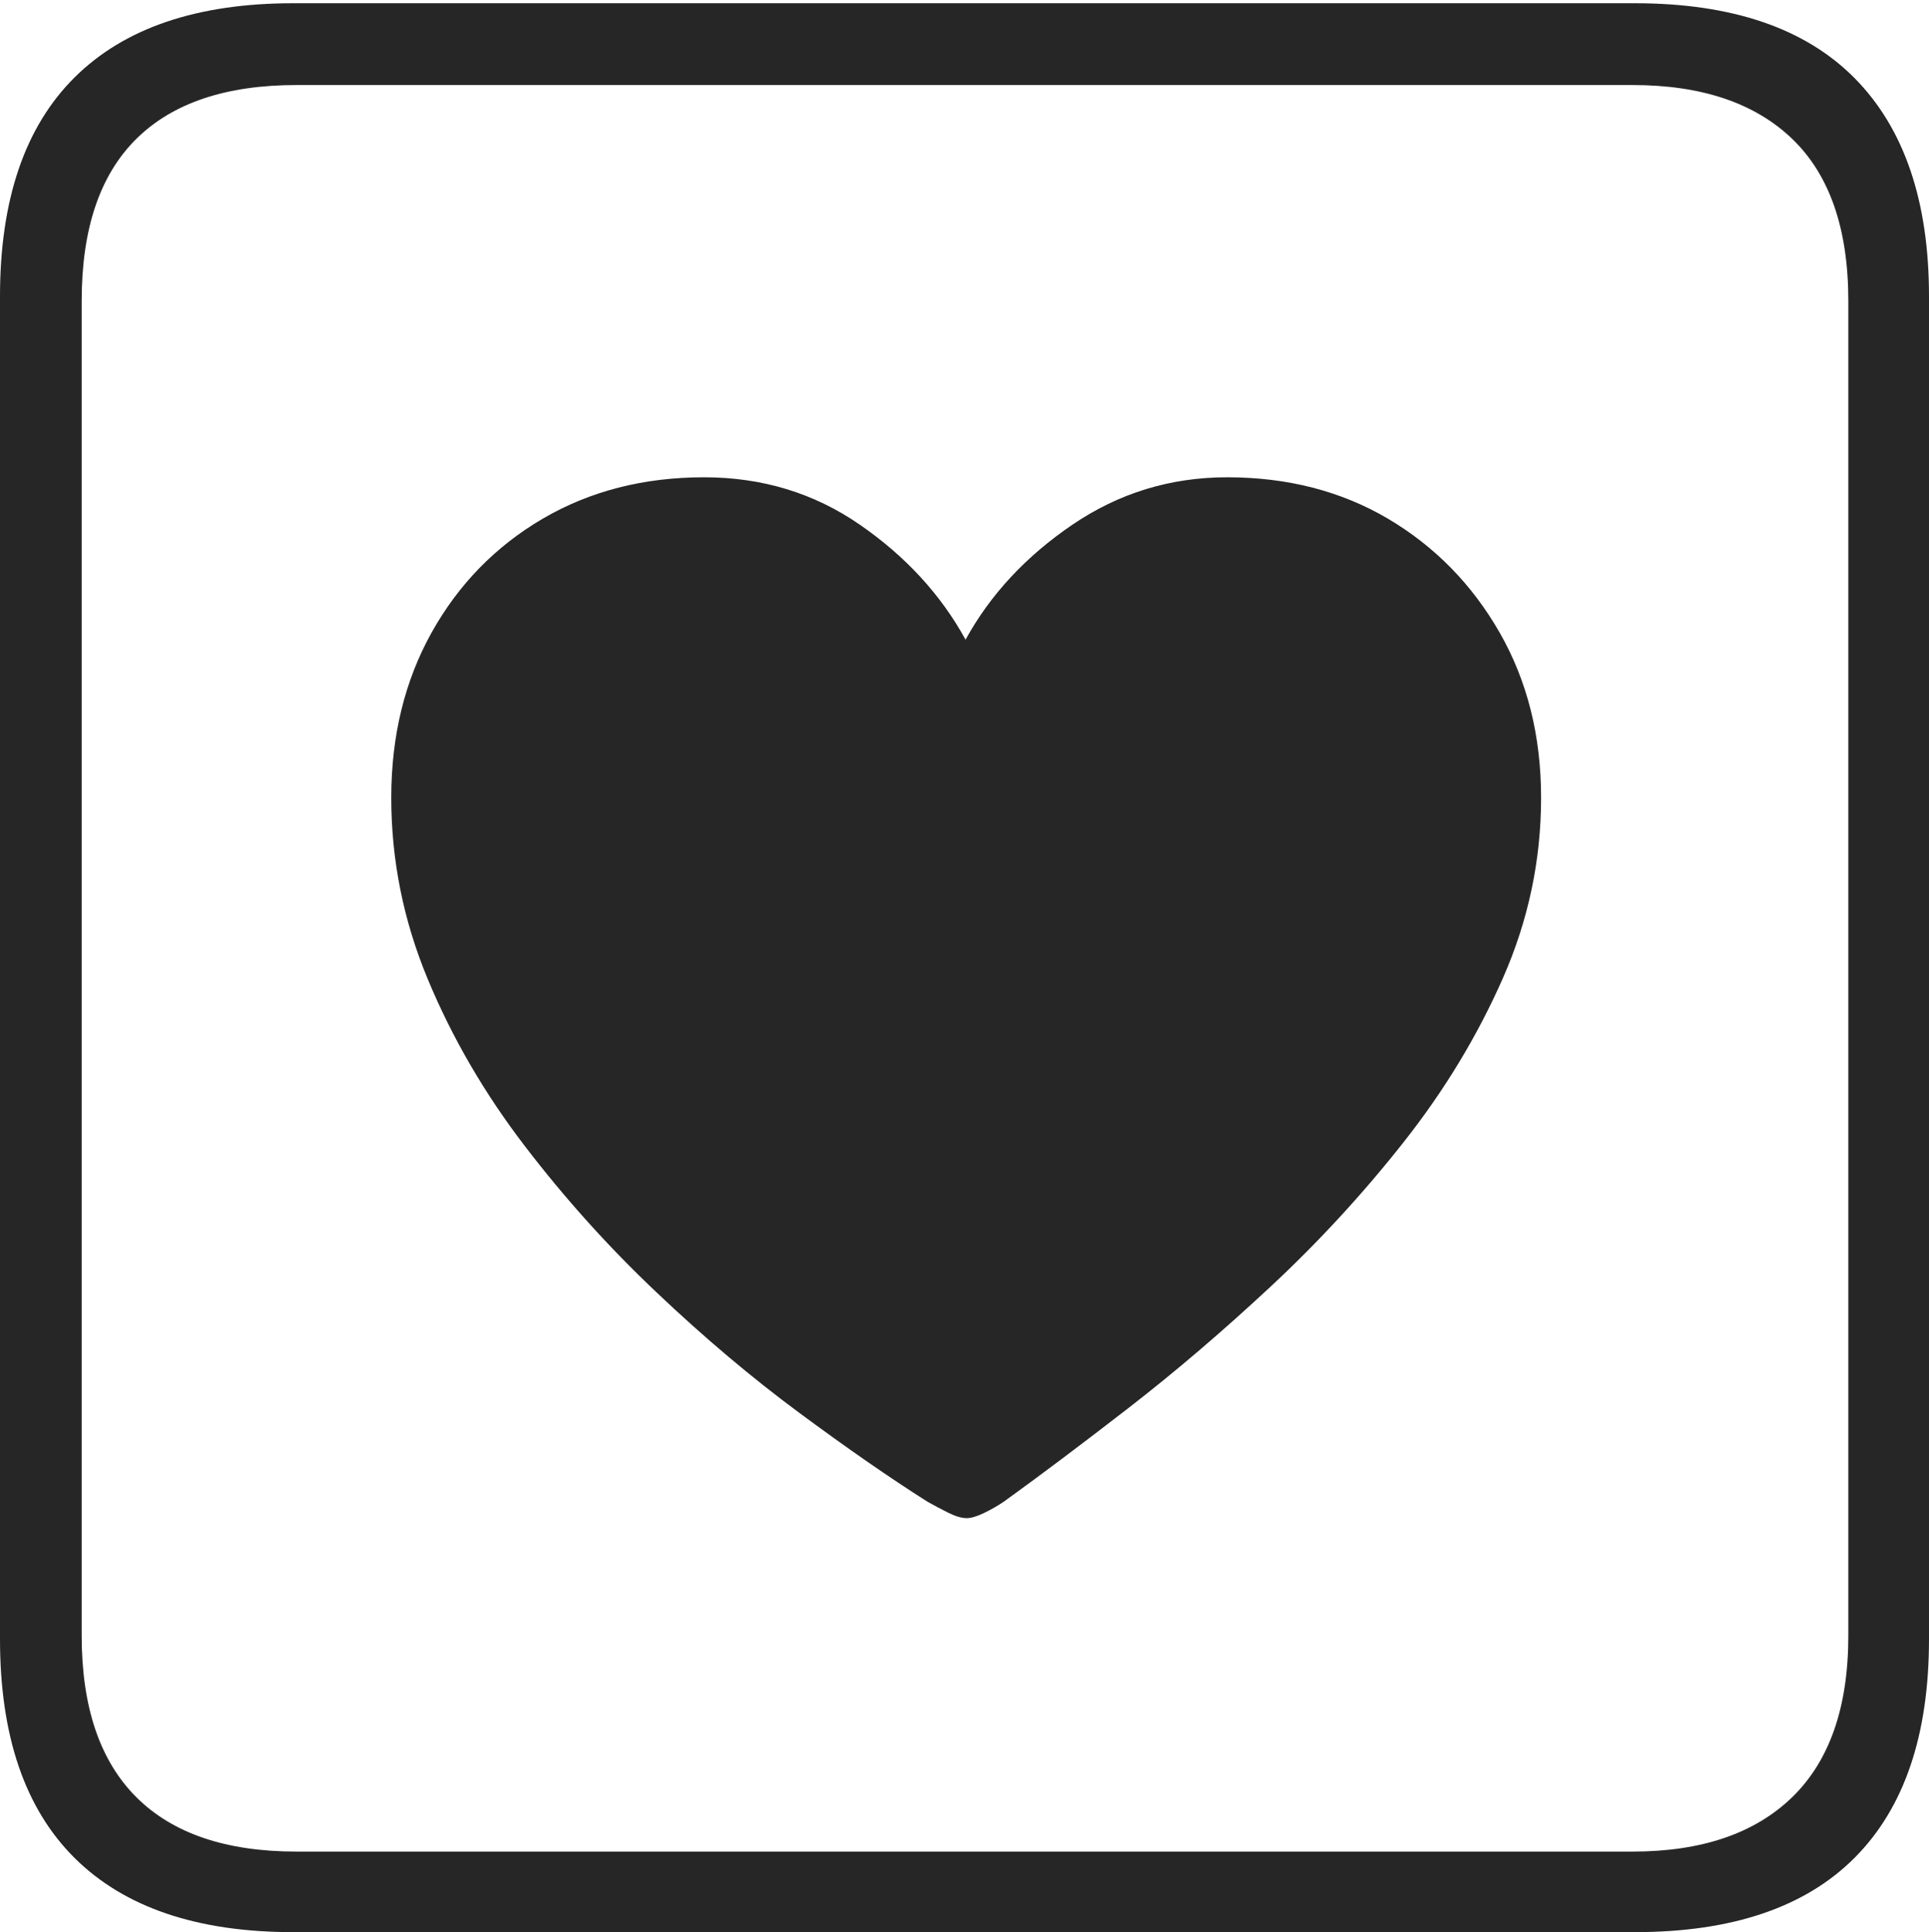 <?xml version="1.0" encoding="UTF-8"?>
<!--Generator: Apple Native CoreSVG 175-->
<!DOCTYPE svg
PUBLIC "-//W3C//DTD SVG 1.1//EN"
       "http://www.w3.org/Graphics/SVG/1.1/DTD/svg11.dtd">
<svg version="1.1" xmlns="http://www.w3.org/2000/svg" xmlns:xlink="http://www.w3.org/1999/xlink" width="17.285" height="17.314">
 <g>
  <rect height="17.314" opacity="0" width="17.285" x="0" y="0"/>
  <path d="M2.627 17.314L14.648 17.314Q15.957 17.314 16.621 16.645Q17.285 15.977 17.285 14.688L17.285 2.656Q17.285 1.377 16.621 0.703Q15.957 0.029 14.648 0.029L2.627 0.029Q1.338 0.029 0.669 0.693Q0 1.357 0 2.656L0 14.688Q0 15.986 0.669 16.65Q1.338 17.314 2.627 17.314ZM2.656 16.592Q1.709 16.592 1.221 16.104Q0.732 15.615 0.732 14.658L0.732 2.695Q0.732 1.729 1.221 1.245Q1.709 0.762 2.656 0.762L14.629 0.762Q15.557 0.762 16.06 1.245Q16.562 1.729 16.562 2.695L16.562 14.658Q16.562 15.615 16.06 16.104Q15.557 16.592 14.629 16.592ZM6.309 4.277Q5.498 4.277 4.863 4.648Q4.229 5.02 3.867 5.669Q3.506 6.318 3.506 7.148Q3.506 7.988 3.833 8.774Q4.16 9.561 4.702 10.269Q5.244 10.977 5.884 11.582Q6.523 12.188 7.163 12.661Q7.803 13.135 8.311 13.457Q8.398 13.506 8.496 13.555Q8.594 13.604 8.662 13.604Q8.721 13.604 8.813 13.56Q8.906 13.516 8.994 13.457Q9.482 13.105 10.112 12.617Q10.742 12.129 11.387 11.528Q12.031 10.928 12.578 10.234Q13.125 9.541 13.467 8.765Q13.809 7.988 13.809 7.148Q13.809 6.318 13.438 5.669Q13.066 5.02 12.437 4.648Q11.807 4.277 10.996 4.277Q10.234 4.277 9.609 4.702Q8.984 5.127 8.652 5.732Q8.32 5.127 7.705 4.702Q7.09 4.277 6.309 4.277Z" fill="rgba(0,0,0,0.85)"/>
 </g>
</svg>
